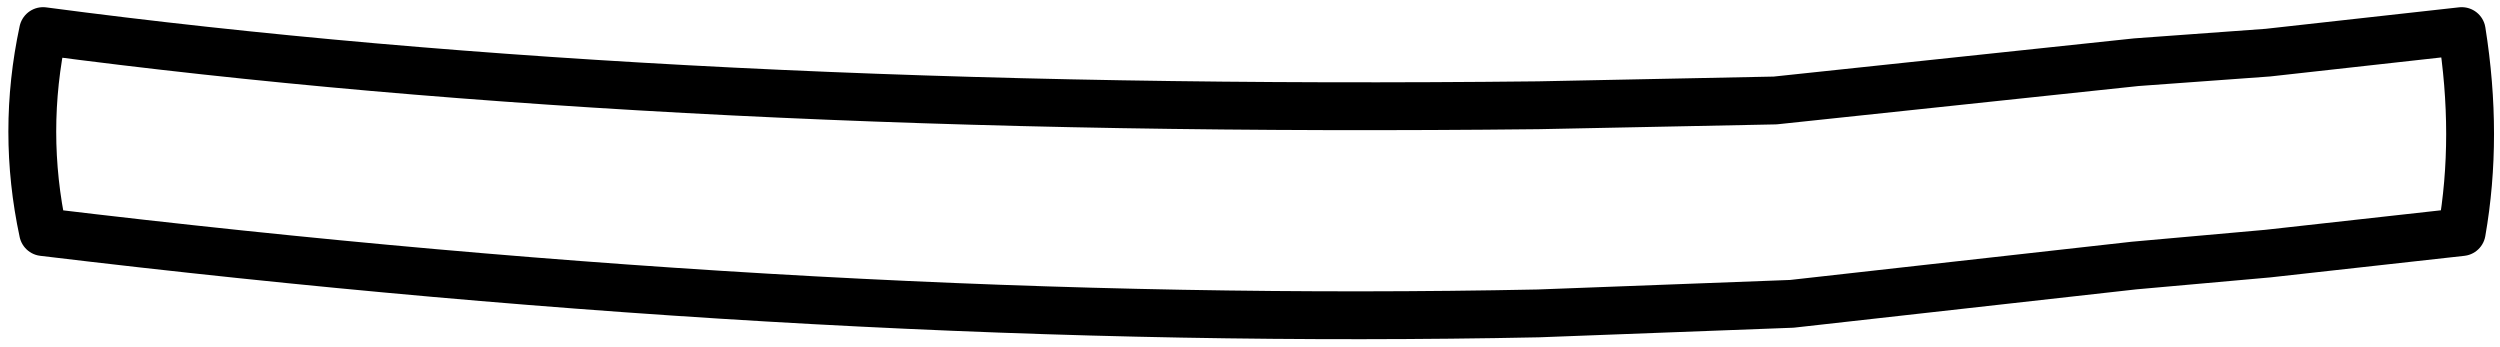 <?xml version="1.0" encoding="UTF-8" standalone="no"?>
<svg xmlns:xlink="http://www.w3.org/1999/xlink" height="7.25px" width="52.25px" xmlns="http://www.w3.org/2000/svg">
  <g transform="matrix(1.0, 0.0, 0.0, 1.0, 26.15, 4.05)">
    <path d="M18.5 -2.75 L21.25 -2.95 25.3 -3.4 Q25.65 -1.2 25.3 0.8 L21.25 1.25 18.45 1.5 11.3 2.3 6.0 2.5 Q-8.65 2.8 -25.25 0.8 -25.7 -1.3 -25.25 -3.4 -12.05 -1.65 6.0 -1.85 L10.95 -1.95 18.5 -2.75" fill="#ffffff" fill-opacity="0.0" fill-rule="evenodd" stroke="none"/>
    <path d="M18.5 -2.75 L21.25 -2.95 25.3 -3.4 Q25.65 -1.2 25.3 0.8 L21.25 1.25 18.45 1.5 11.3 2.3 6.0 2.5 Q-8.65 2.8 -25.25 0.8 -25.7 -1.3 -25.25 -3.4 -12.05 -1.65 6.0 -1.85 L10.95 -1.95 18.5 -2.75 Z" fill="none" stroke="#000000" stroke-linecap="square" stroke-linejoin="round" stroke-width="1.0"/>
  </g>
</svg>
